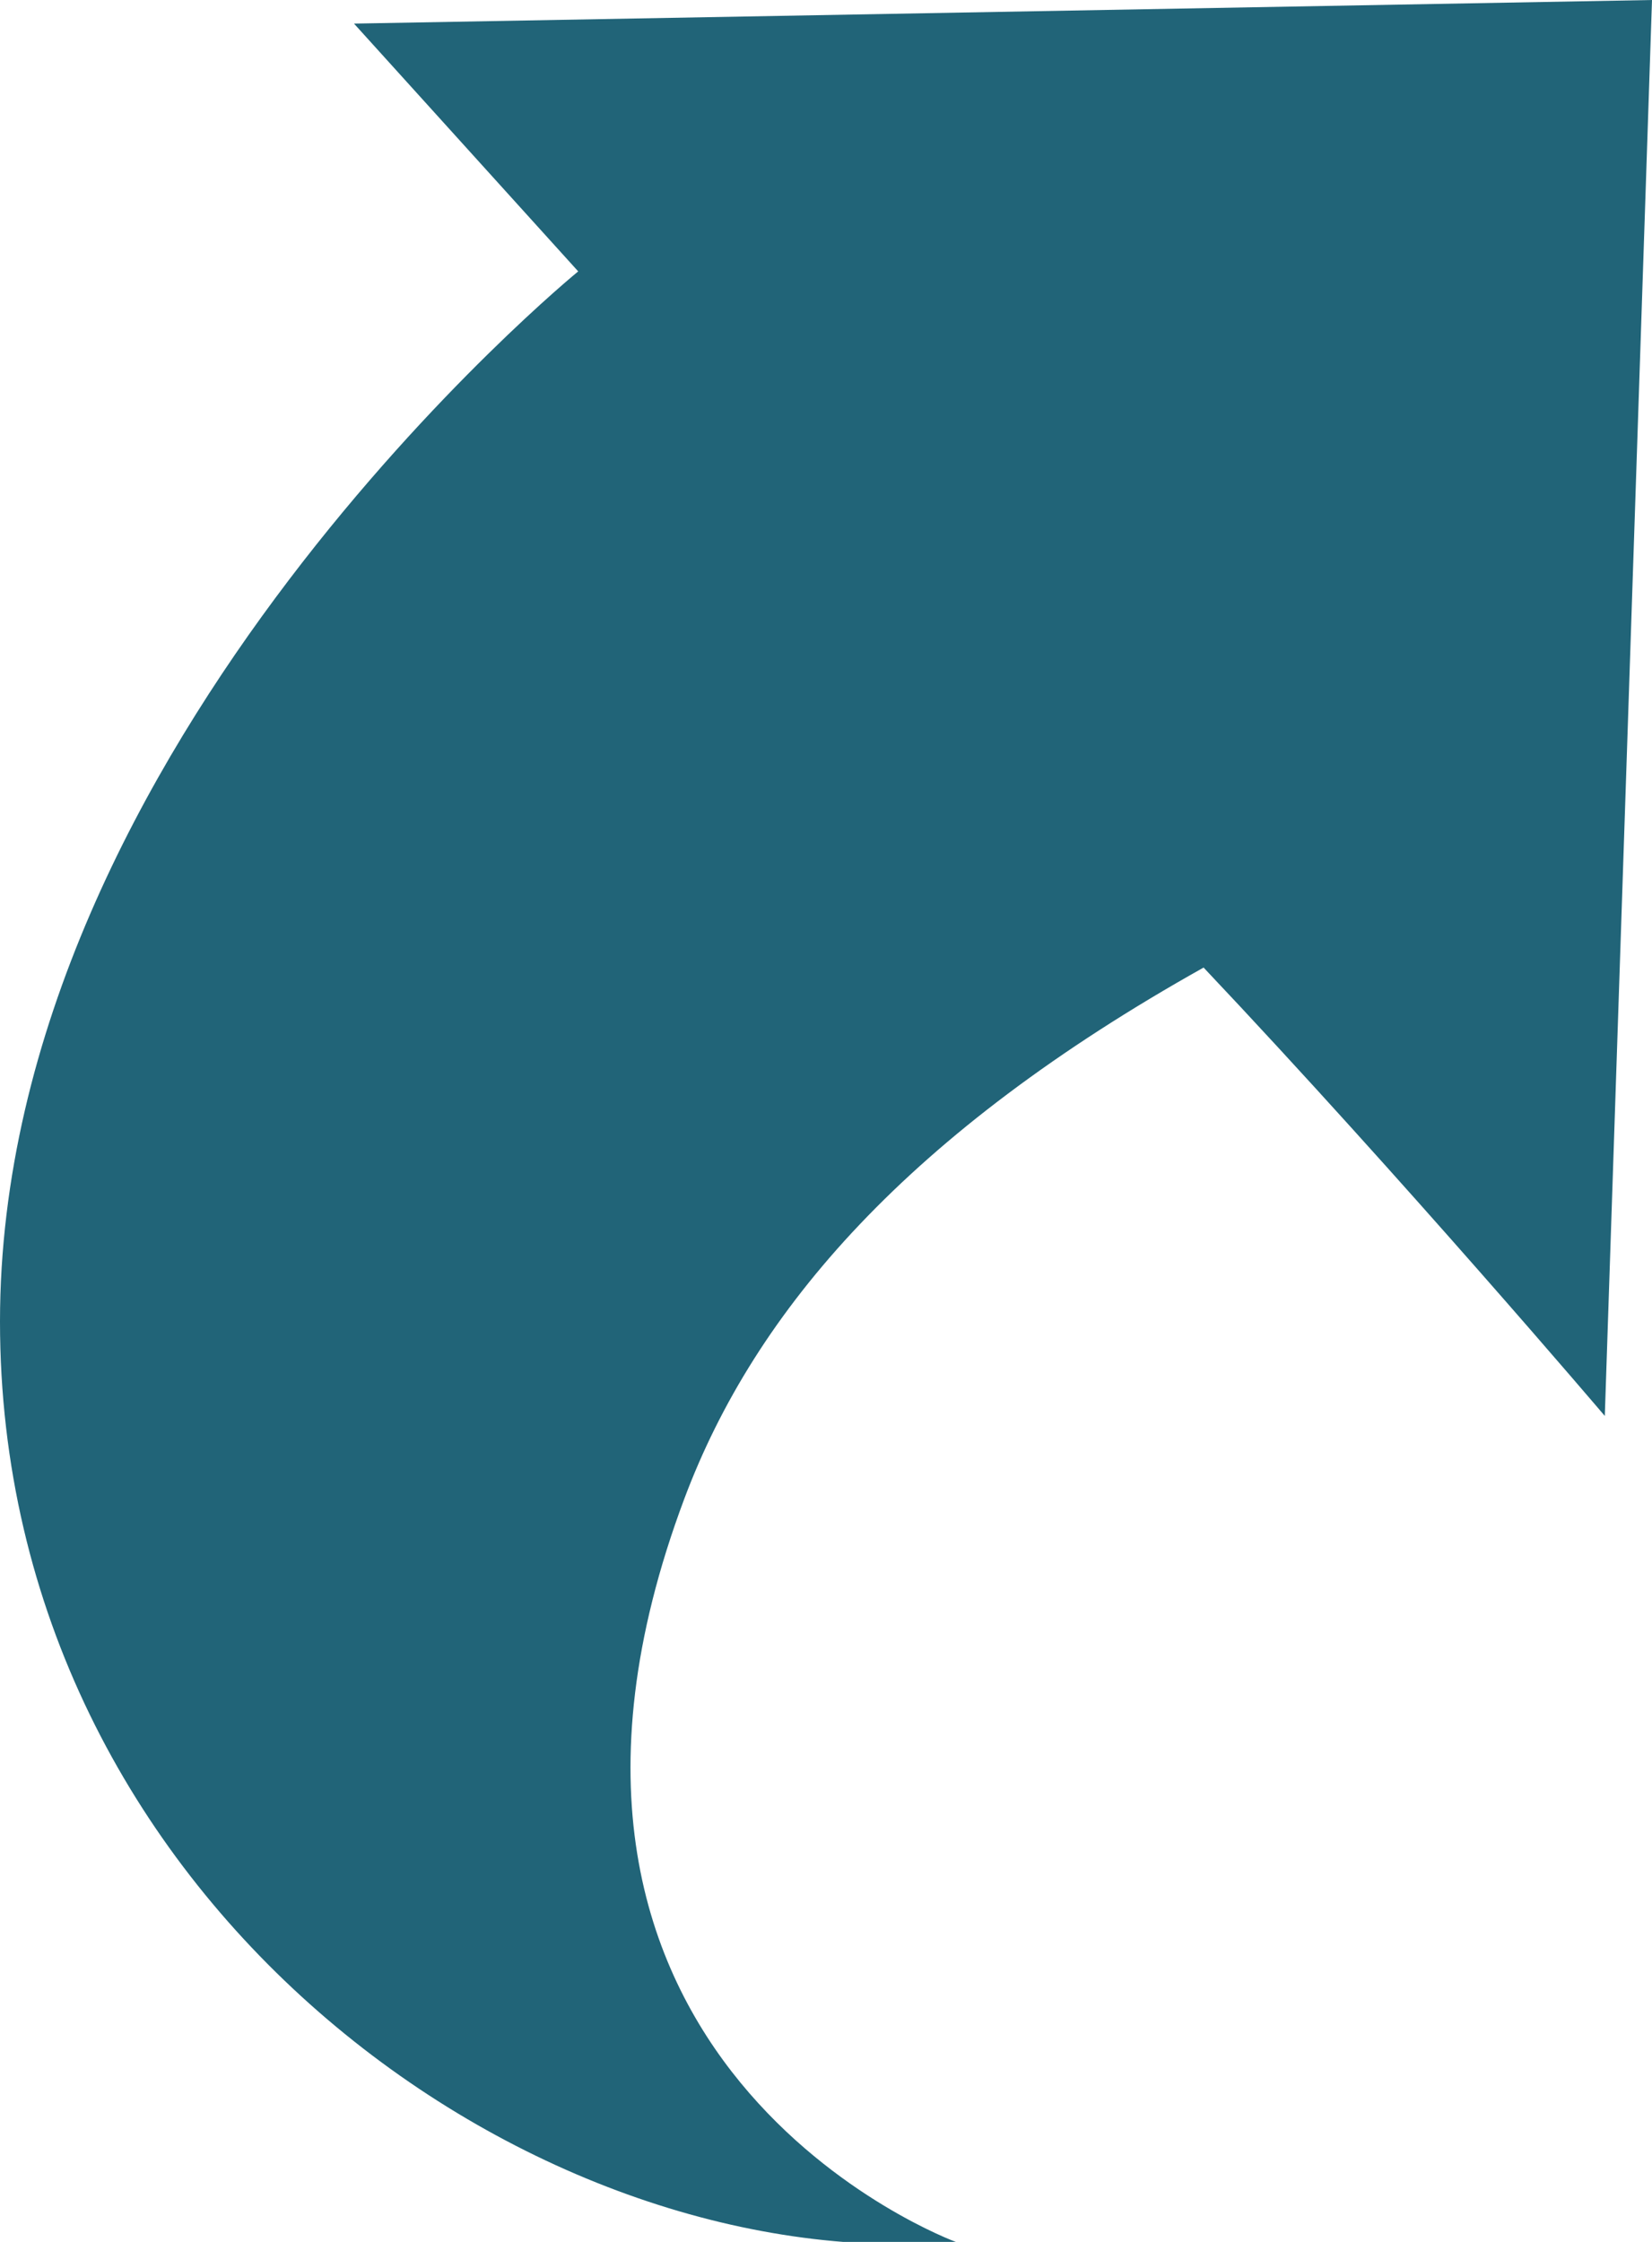 <?xml version="1.0" encoding="utf-8"?>
<!-- Generator: Adobe Illustrator 22.1.0, SVG Export Plug-In . SVG Version: 6.00 Build 0)  -->
<svg version="1.1" id="Layer_1" xmlns="http://www.w3.org/2000/svg" xmlns:xlink="http://www.w3.org/1999/xlink" x="0px" y="0px"
	 viewBox="0 0 14 19" style="enable-background:new 0 0 14 19;" xml:space="preserve">
<style type="text/css">
	.st0{fill:#FFFFFF;}
	.st1{fill:#216478;}
</style>
<path class="st1" d="M8.1,19c0,0-4.1-1.5-2.3-6.3c0.6-1.6,1.9-3.1,4.4-4.5c1.7,1.8,3.4,3.8,3.4,3.8L14,0L3,0.2l1.9,2.1
	c0,0-4.9,4-4.9,8.9S4.5,19.3,8.1,19z"/>
</svg>
